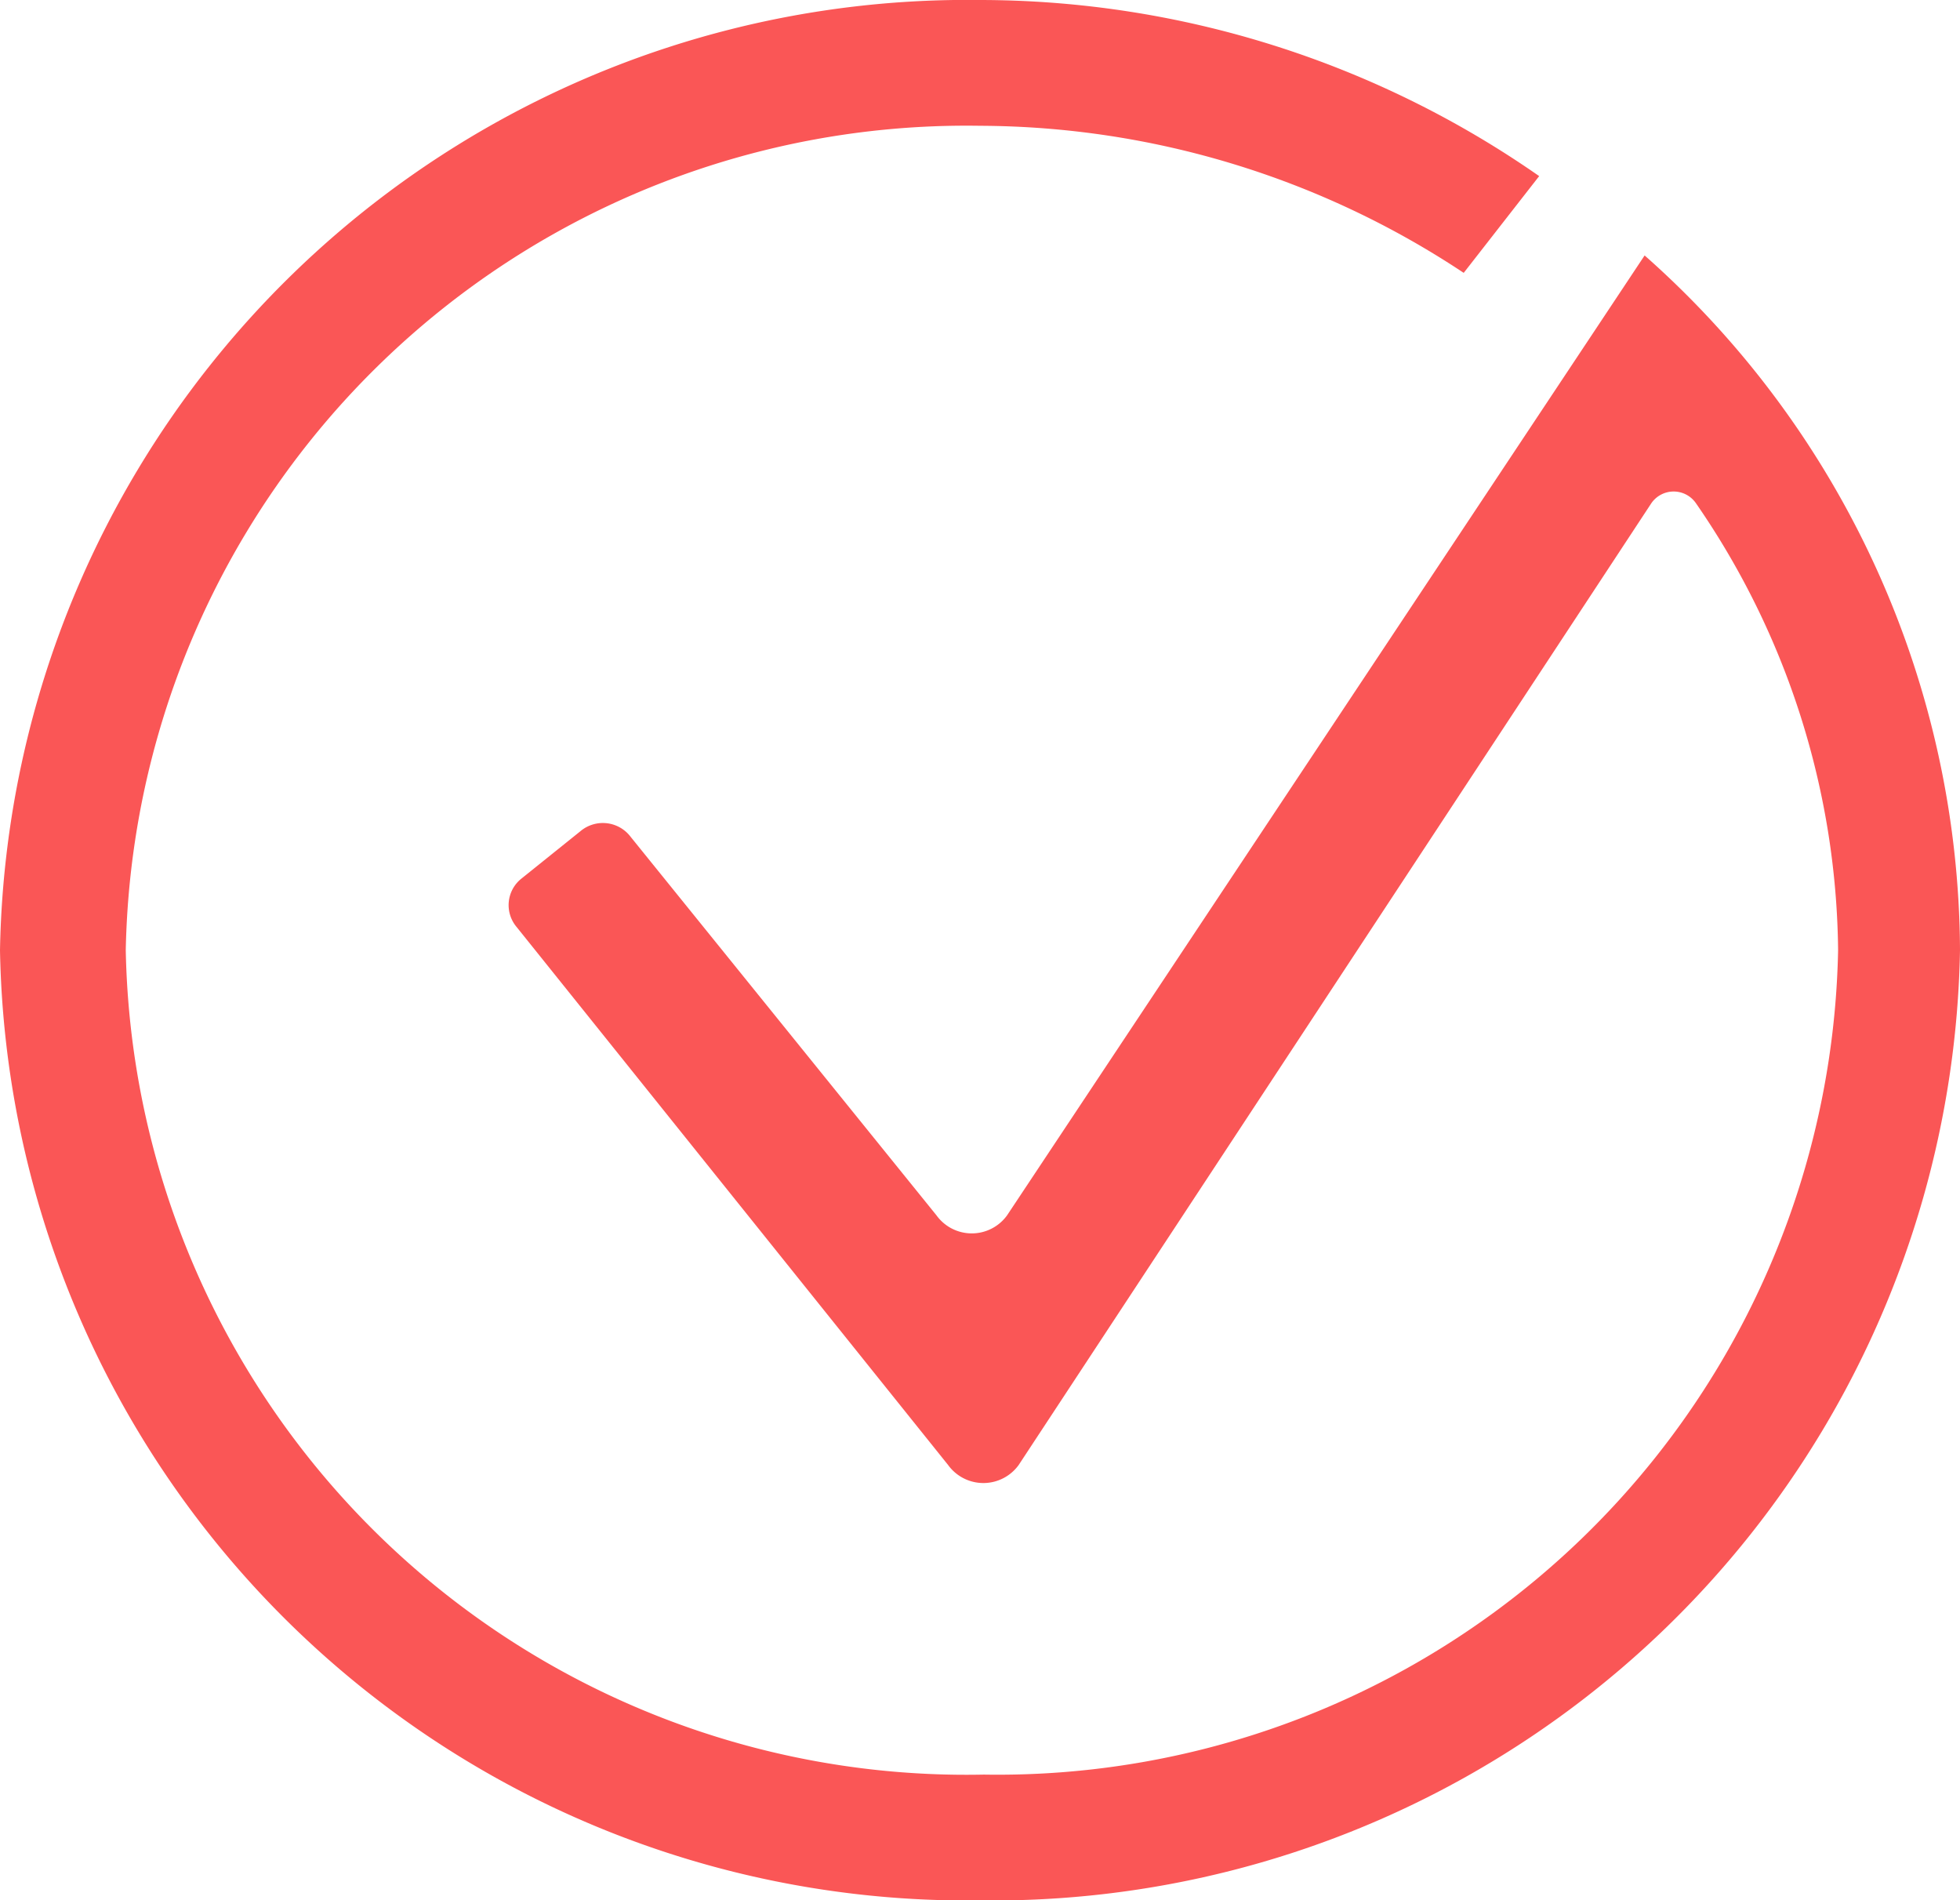 <svg xmlns="http://www.w3.org/2000/svg" viewBox="0 0 20.26 19.64"><defs><style>.cls-1{fill:#fa5656;}</style></defs><g id="Layer_2" data-name="Layer 2"><g id="Layer_1-2" data-name="Layer 1"><path class="cls-1" d="M10.41,12.56a.45.45,0,0,1-.73,0L6.52,8.65A.36.36,0,0,0,6,8.59l-.61.49a.35.35,0,0,0-.05.5L9.8,15.14a.45.45,0,0,0,.73,0L17.07,5.2a.28.28,0,0,1,.46,0A8.26,8.26,0,0,1,19,9.82a8.69,8.69,0,0,1-8.83,8.52A8.69,8.69,0,0,1,1.3,9.82,8.69,8.69,0,0,1,10.13,1.3a9.09,9.09,0,0,1,5,1.52l.78-1A10.12,10.12,0,0,0,10.13,0,10,10,0,0,0,0,9.82a10,10,0,0,0,10.13,9.82A10,10,0,0,0,20.26,9.82,9.64,9.64,0,0,0,17,2.64"/></g></g></svg>
